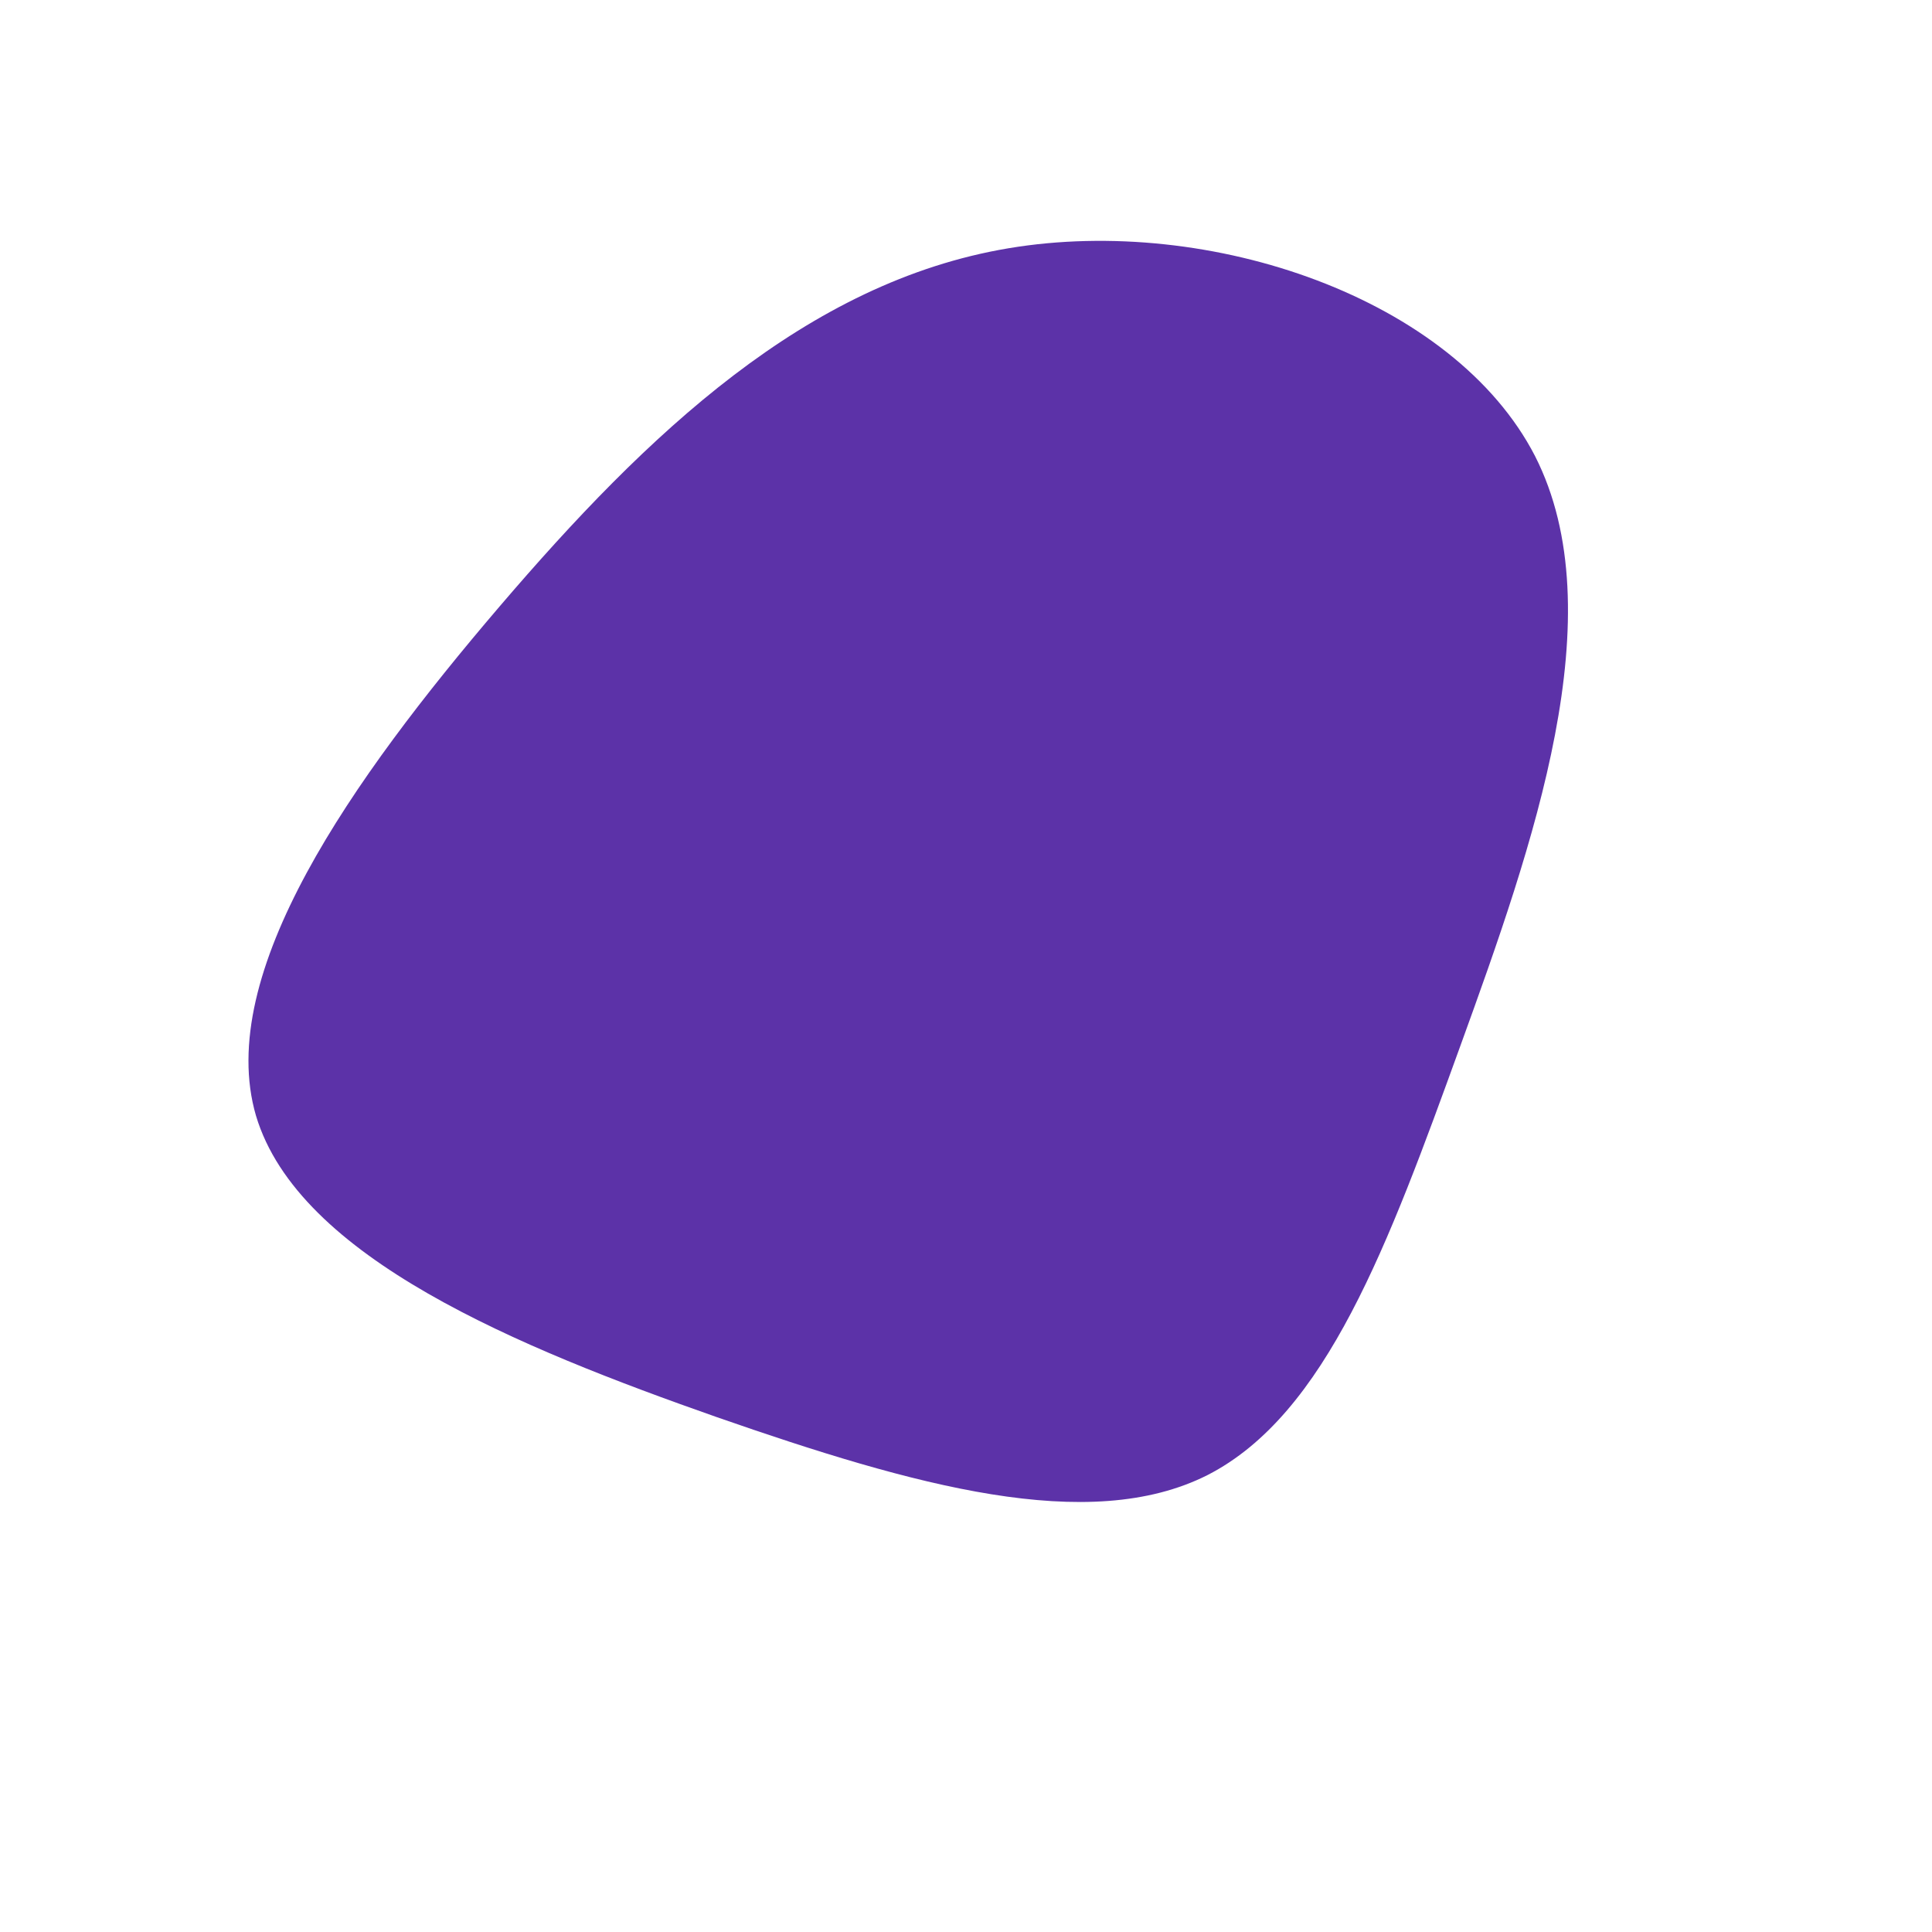 <?xml version="1.0" standalone="no"?>
<svg viewBox="0 0 200 200" xmlns="http://www.w3.org/2000/svg">
  <path fill="#5C32A8" d="M58.9,-52.8C67.2,-36.5,58.7,-12.5,51.2,8.2C43.7,28.9,37.3,46.4,25,52.7C12.7,58.9,-5.4,53.8,-25.8,46.7C-46.3,39.5,-69.1,30.2,-73.5,15.5C-77.8,0.8,-63.6,-19.3,-48.3,-37.2C-33,-55.1,-16.5,-70.8,4.4,-74.3C25.3,-77.8,50.5,-69.1,58.9,-52.8Z" transform="translate(100 100)" />
</svg>
